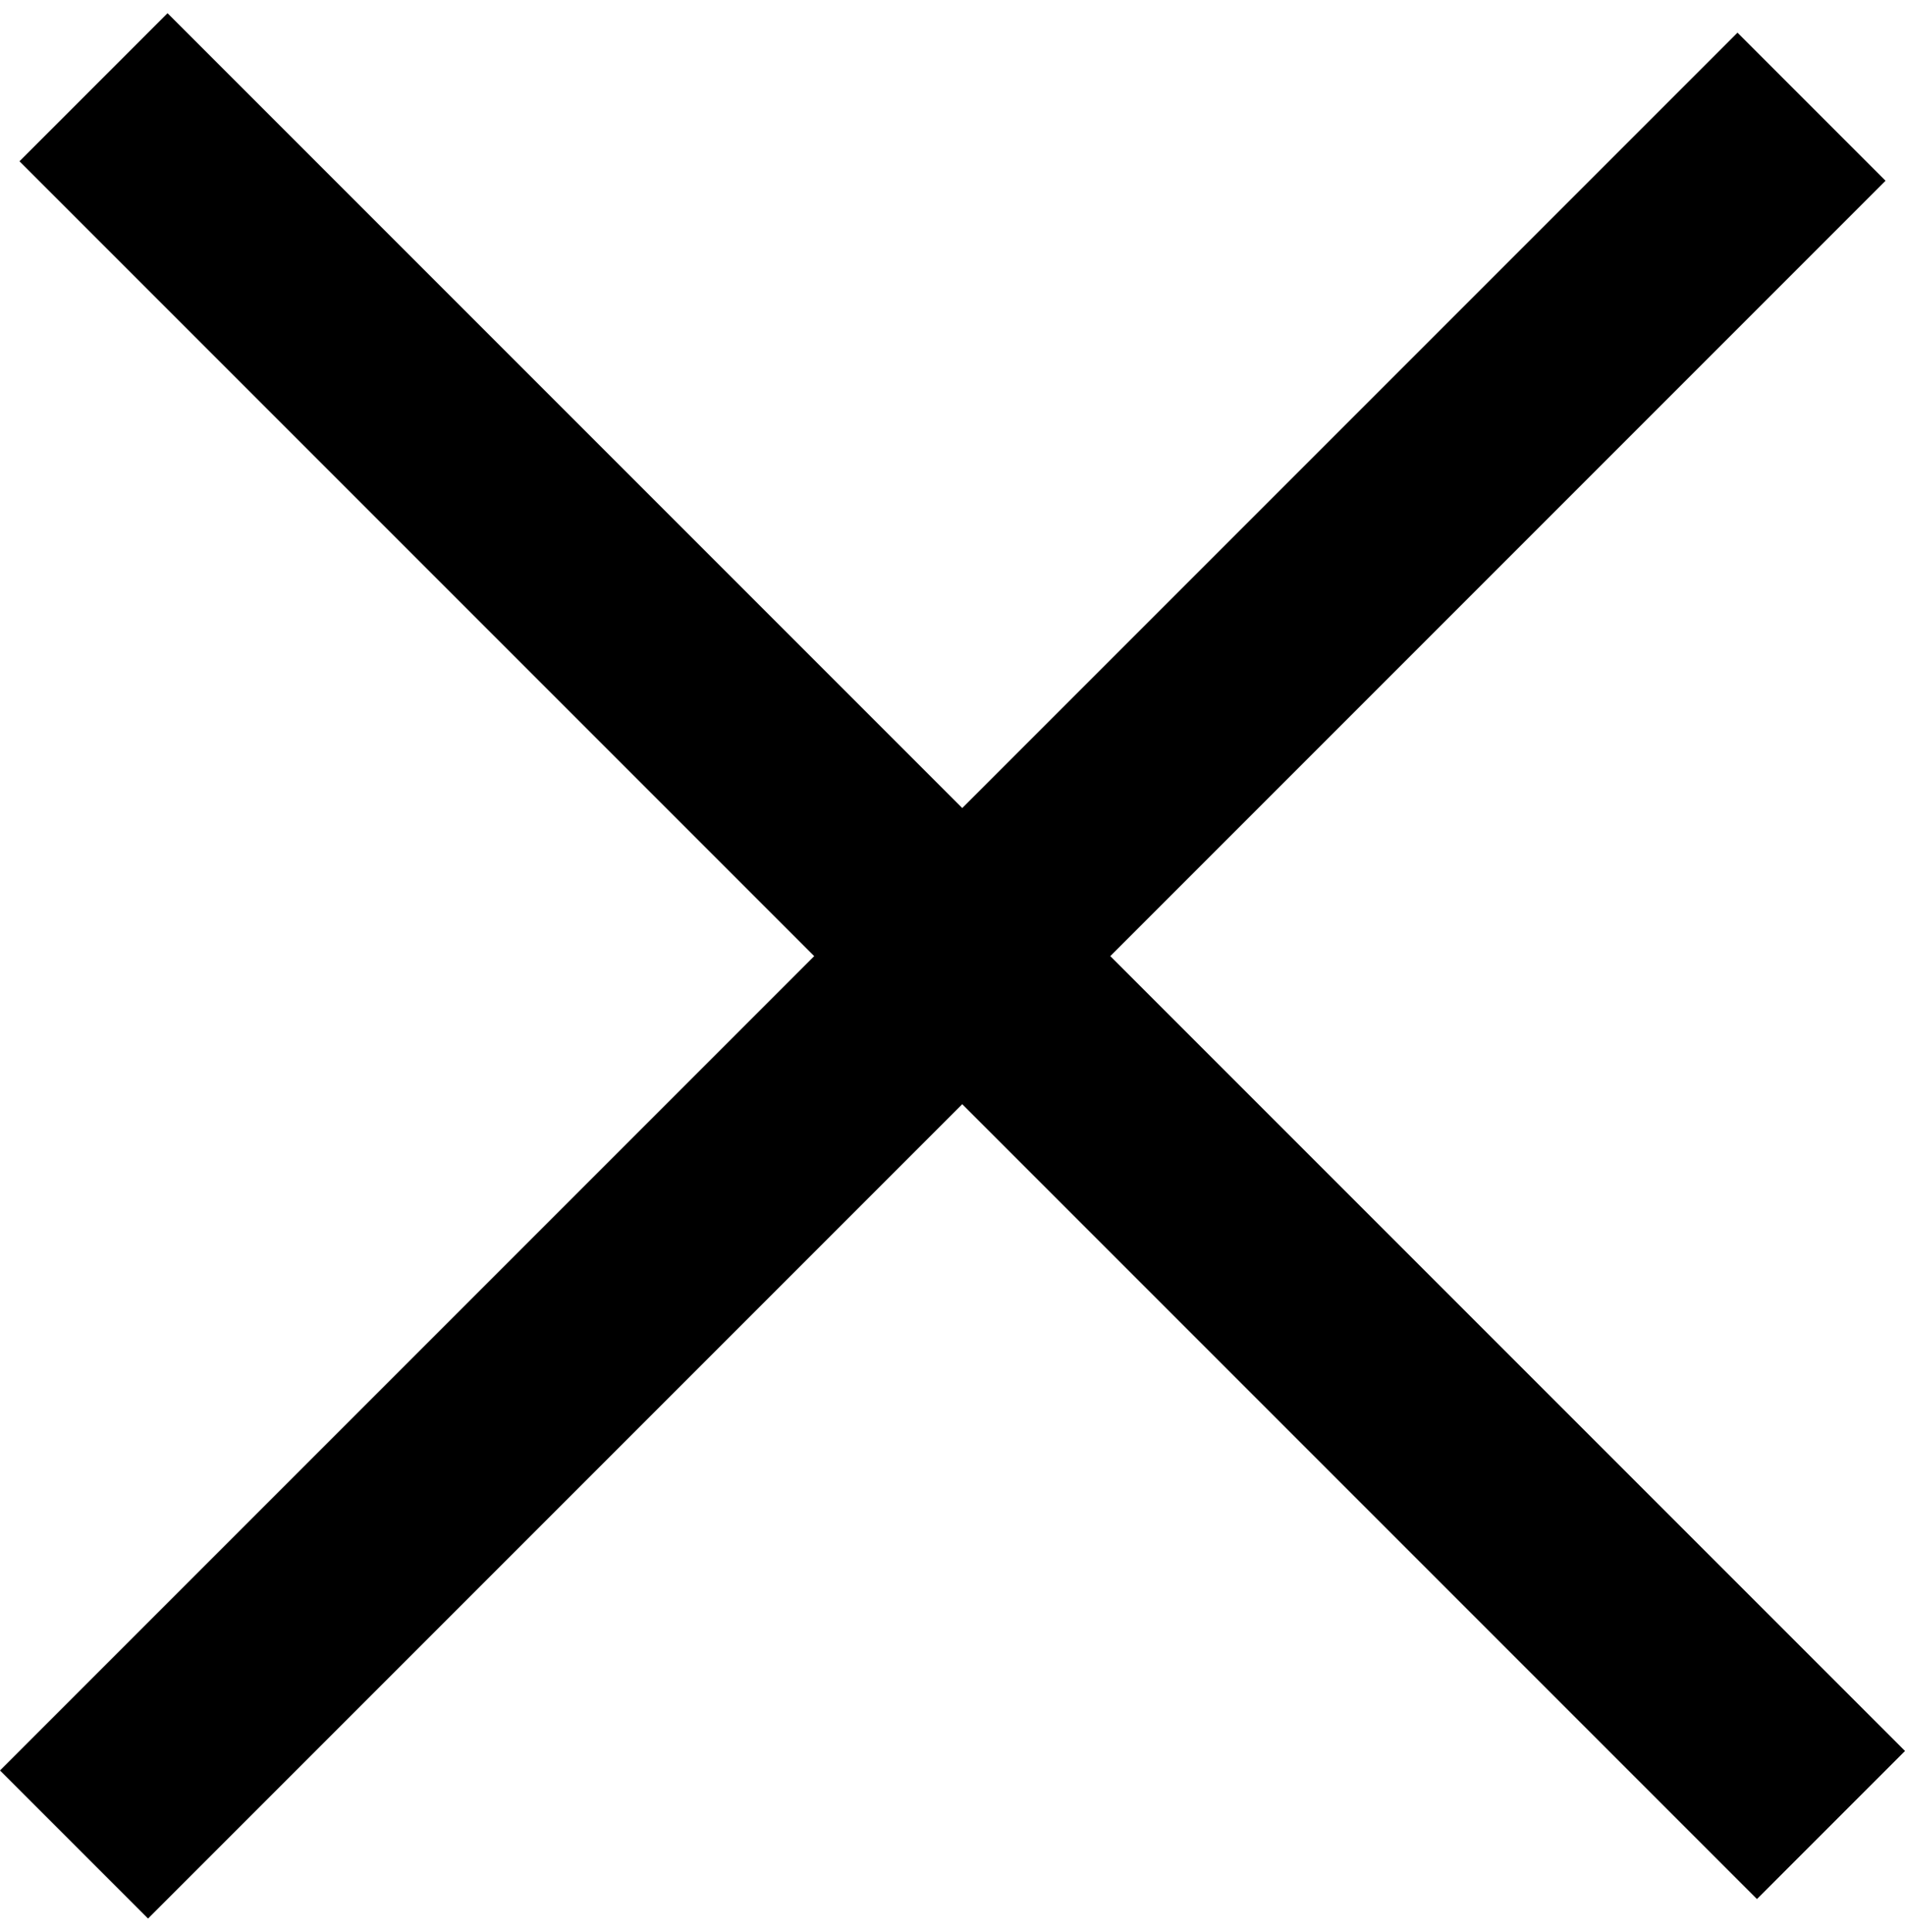 <?xml version="1.0" encoding="utf-8"?>
<!-- Generated by IcoMoon.io -->
<!DOCTYPE svg PUBLIC "-//W3C//DTD SVG 1.1//EN" "http://www.w3.org/Graphics/SVG/1.1/DTD/svg11.dtd">
<svg version="1.1" xmlns="http://www.w3.org/2000/svg" xmlns:xlink="http://www.w3.org/1999/xlink" width="1010" height="1024" viewBox="0 0 1010 1024">
<g id="icomoon-ignore">
</g>
<path fill="#000" d="M-0.003 938.511l921.184-921.184 78.496 78.496-921.184 921.184-78.496-78.496z"></path>
<path fill="#000" d="M931.507 1006.675l-921.184-921.184 78.496-78.496 921.184 921.184-78.496 78.496z"></path>
</svg>
